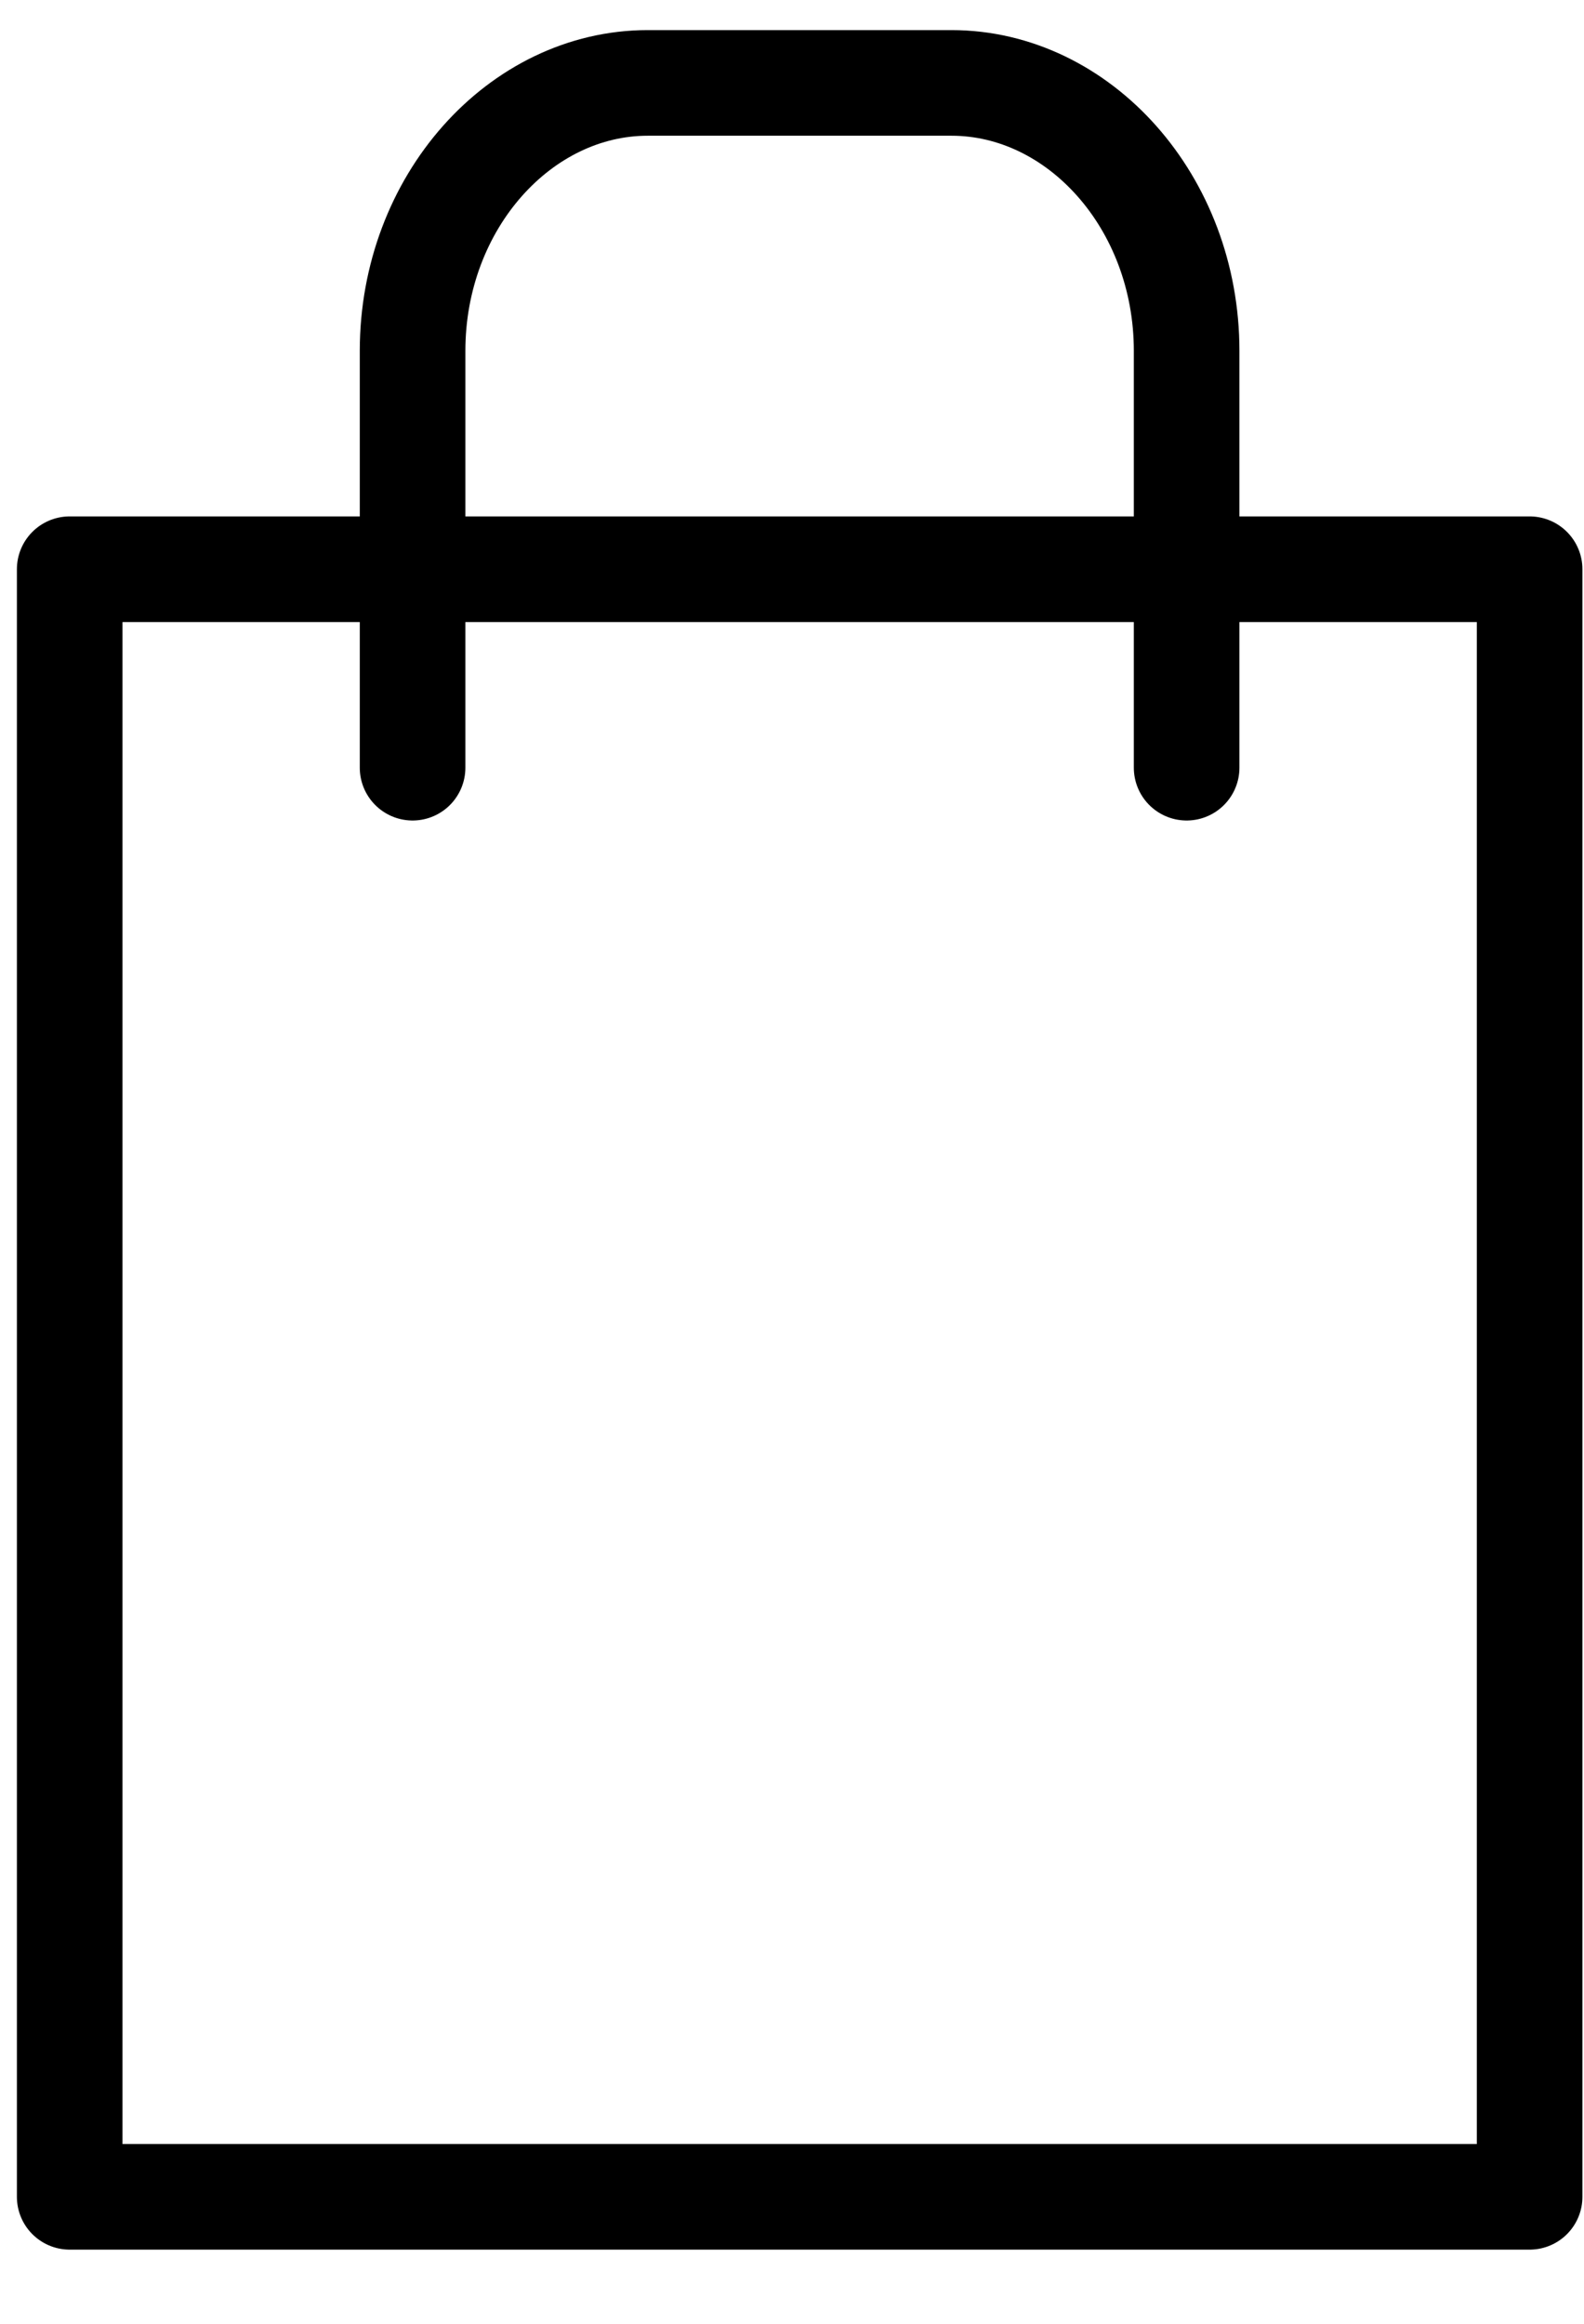 <svg width="15" height="22" viewBox="0 0 15 22" fill="none" xmlns="http://www.w3.org/2000/svg">
<path d="M14.485 5.389H0.66V20.798H14.485V5.389Z" stroke="black" stroke-miterlimit="10" stroke-linecap="round" stroke-linejoin="round"/>
<path d="M3.907 7.268V3.322C3.907 1.912 4.928 0.785 6.134 0.785H9.01C10.217 0.785 11.237 1.912 11.237 3.322V7.268" stroke="black" stroke-miterlimit="10" stroke-linecap="round" stroke-linejoin="round"/>
</svg>

